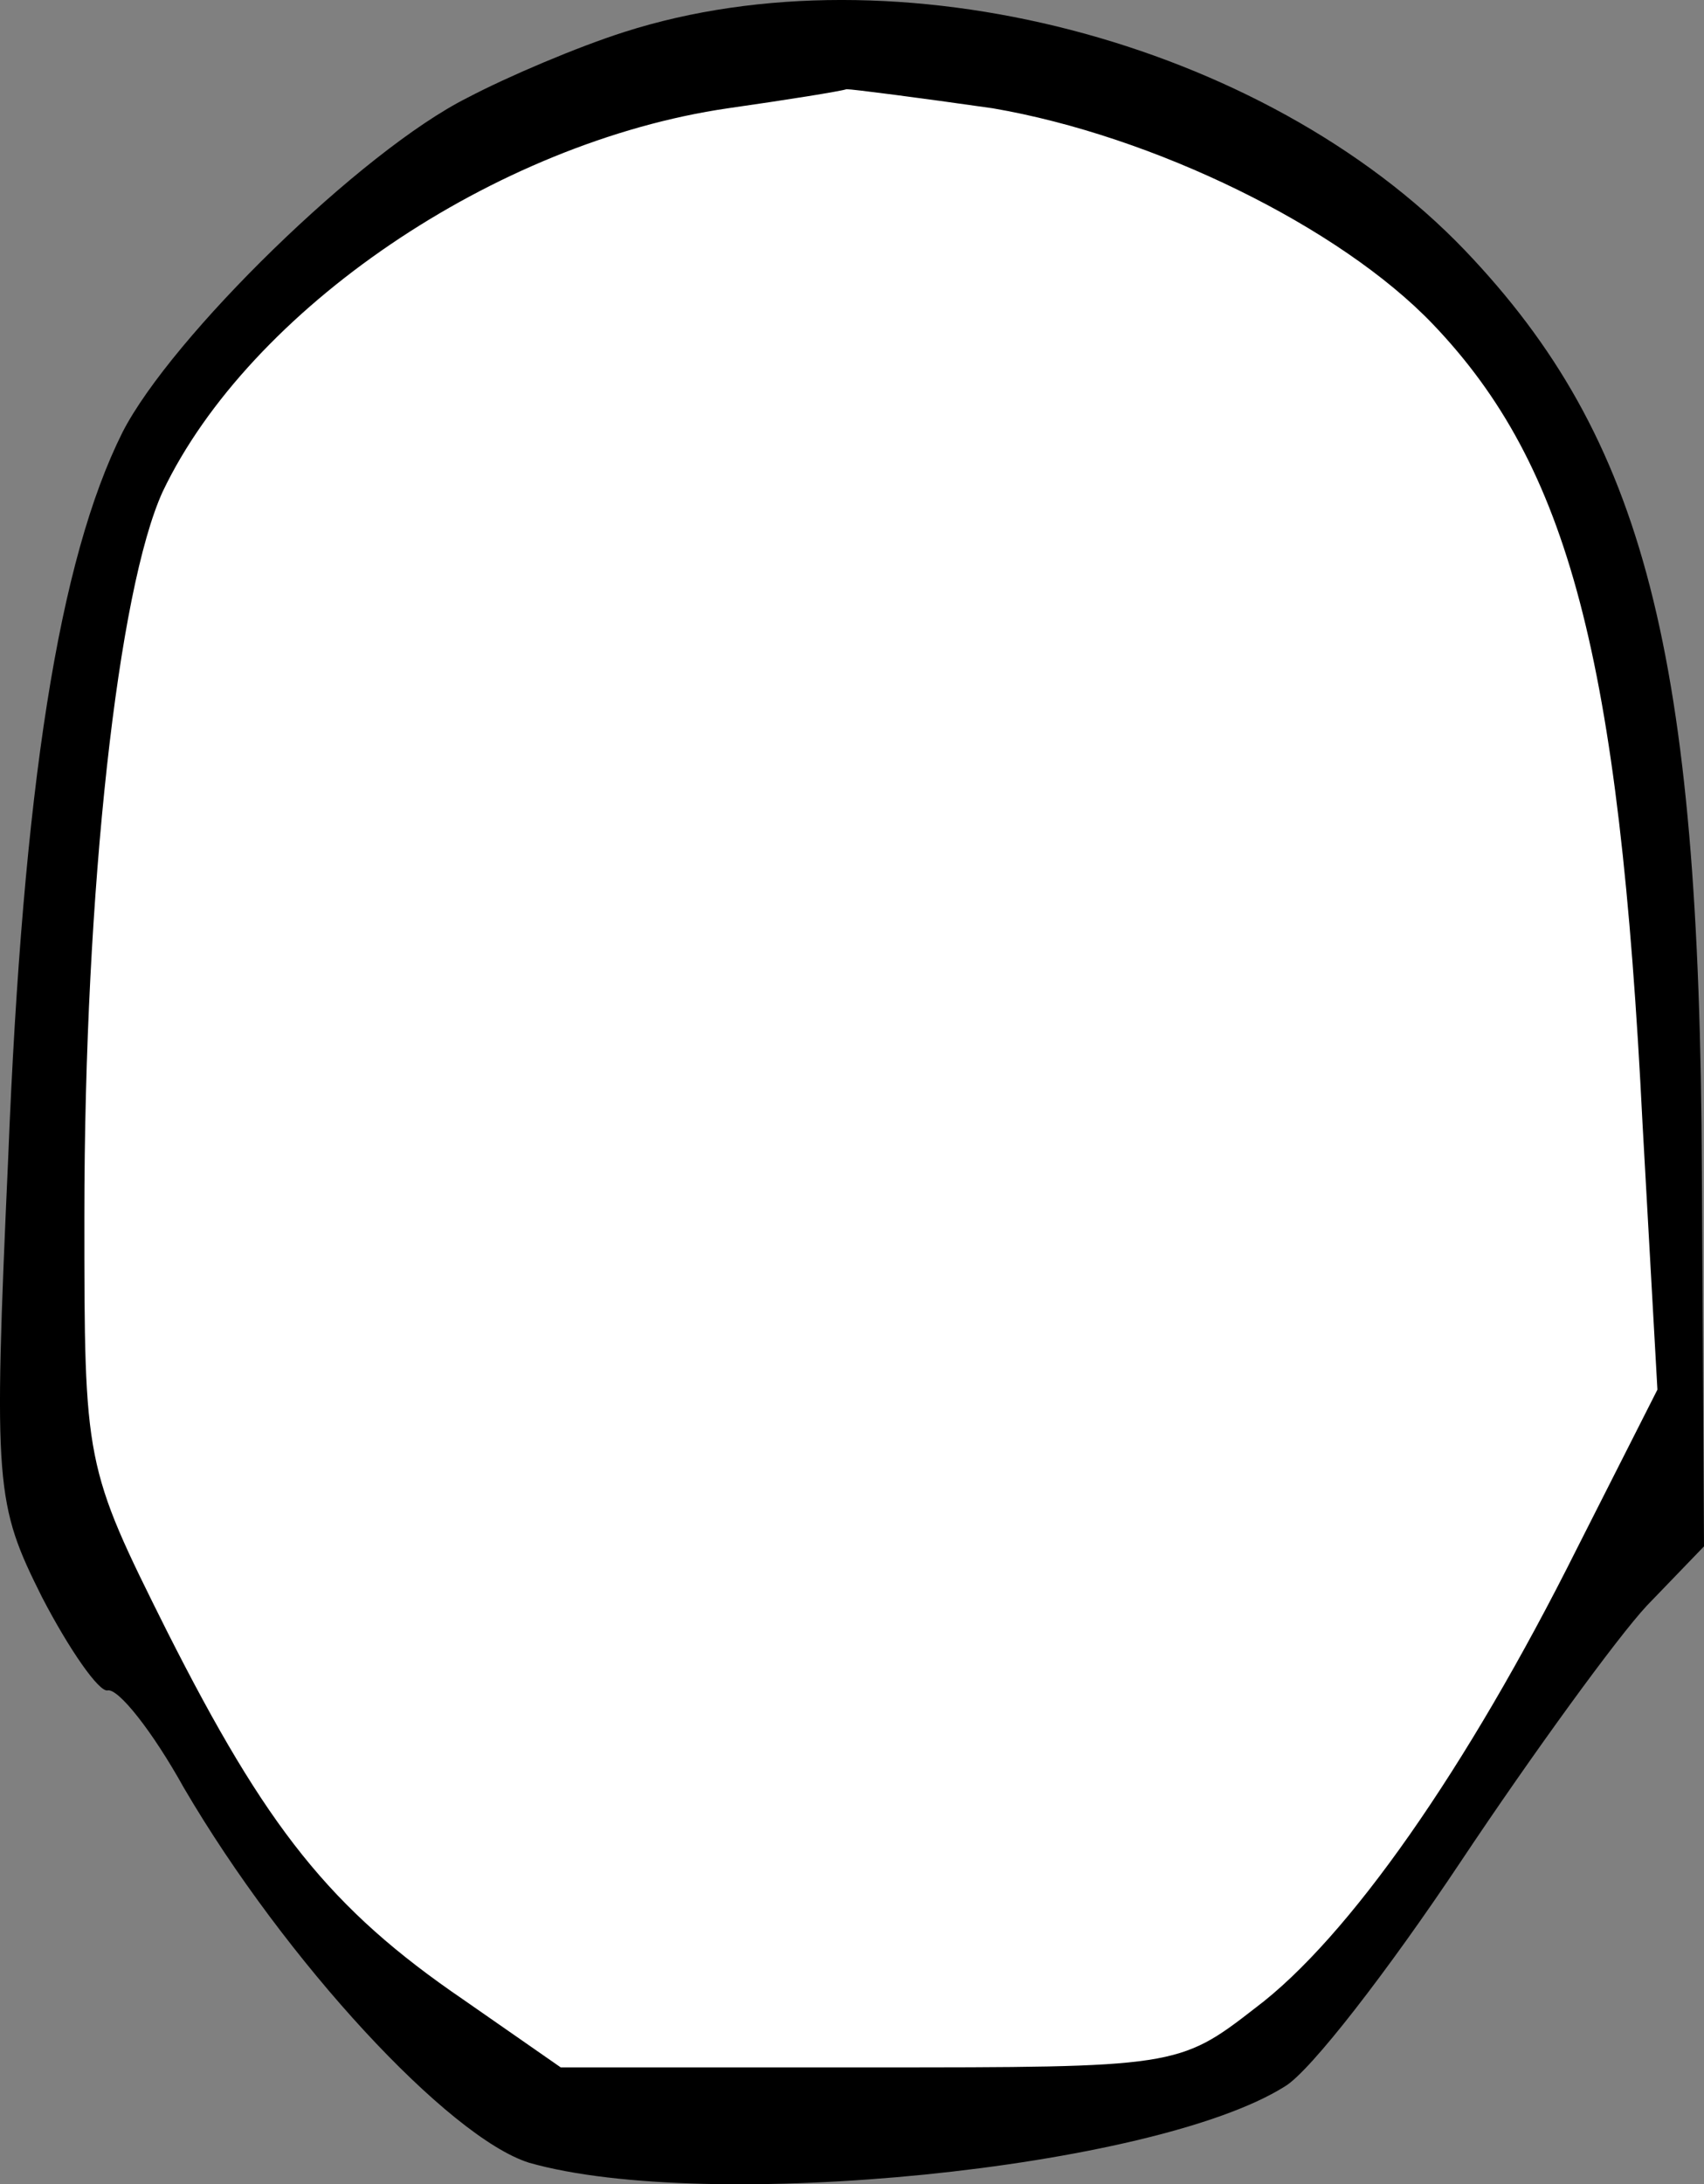 <?xml version="1.0" encoding="UTF-8" standalone="no"?>
<svg
   version="1.0"
   width="80.485pt"
   height="103.131pt"
   viewBox="0 0 80.485 103.131"
   preserveAspectRatio="xMidYMid"
   id="svg1"
   sodipodi:docname="MuscleBackHead.svg"
   inkscape:version="1.3 (0e150ed6c4, 2023-07-21)"
   xmlns:inkscape="http://www.inkscape.org/namespaces/inkscape"
   xmlns:sodipodi="http://sodipodi.sourceforge.net/DTD/sodipodi-0.dtd"
   xmlns="http://www.w3.org/2000/svg"
   xmlns:svg="http://www.w3.org/2000/svg">
  <rect x="0" y="0" width="80.485" height="103.131" fill="#808080" stroke="none"/>
  <defs
     id="defs1" />
  <sodipodi:namedview
     id="namedview1"
     pagecolor="#ffffff"
     bordercolor="#000000"
     borderopacity="0.25"
     inkscape:showpageshadow="2"
     inkscape:pageopacity="0.0"
     inkscape:pagecheckerboard="0"
     inkscape:deskcolor="#d1d1d1"
     inkscape:document-units="pt"
     inkscape:zoom="7.3099853"
     inkscape:cx="48.563709"
     inkscape:cy="106.63496"
     inkscape:window-width="1920"
     inkscape:window-height="1017"
     inkscape:window-x="-8"
     inkscape:window-y="-8"
     inkscape:window-maximized="1"
     inkscape:current-layer="g1" />
  <g
     transform="matrix(0.1,0,0,-0.1,-229.015,944.112)"
     fill="#000000"
     stroke="none"
     id="g1">
    <path
       style="fill:#ffffff;stroke-width:0.193"
       d="m 29.114,132.403 c -2.278,-1.596 -6.491,-7.917 -7.405,-8.648 -1.89,-1.509 -4.921,-6.432 -6.239,-8.16 C 12.923,112.257 9.151,107.382 5.853,100.78 2.666,94.398 2.78,91.246 2.323,87.166 2.03,84.556 1.926,68.961 2.219,62.909 2.861,49.632 5.733,37.429 7.462,31.901 10.351,22.663 19.07,12.417 32.006,7.713 34.91,6.657 41.089,4.032 44.264,3.518 c 1.618,-0.262 5.349,-2.028 6.341,-1.028 l 6.432,0.028 7.913,1.638 c 8.328,1.724 10.251,2.691 17.288,6.255 13.906,7.044 19.332,17.473 22.125,36.771 0.989,6.831 3.931,12.129 1.81,28.039 l 0.304,12.359 -3.401,9.317 c -5.218,14.294 -10.98,19.455 -16.191,25.586 -2.89,3.4 -10.438,8.723 -12.673,9.756 -2.625,1.213 -4.612,2.339 -24.015,2.336 l -14.493,-0.823 z"
       id="path2"
       sodipodi:nodetypes="cssssssssscsssscsssccc"
       transform="matrix(7.5,0,0,-7.5,2290.145,9441.125)" />
    <path
       d="m 2585,9426 c -22,-7 -55,-21 -74,-31 -50,-25 -140,-113 -163,-158 -30,-60 -47,-167 -54,-343 -7,-155 -6,-163 16,-207 13,-25 27,-45 31,-44 5,1 21,-19 36,-46 48,-82 125,-165 163,-177 84,-24 295,-3 357,36 12,7 49,55 83,106 34,51 74,106 88,121 l 27,28 -1,177 c -1,245 -27,346 -112,435 -95,99 -269,144 -397,103 z m 174,-36 c 76,-13 164,-56 208,-102 64,-67 88,-157 99,-378 l 7,-125 -38,-75 c -52,-104 -108,-184 -152,-217 -36,-28 -38,-28 -182,-28 h -146 l -46,32 c -63,43 -93,81 -140,174 -39,78 -39,79 -39,196 0,155 16,296 37,342 41,86 157,165 267,181 28,4 53,8 56,9 3,0 34,-4 69,-9 z"
       id="path1" />
  </g>
</svg>
